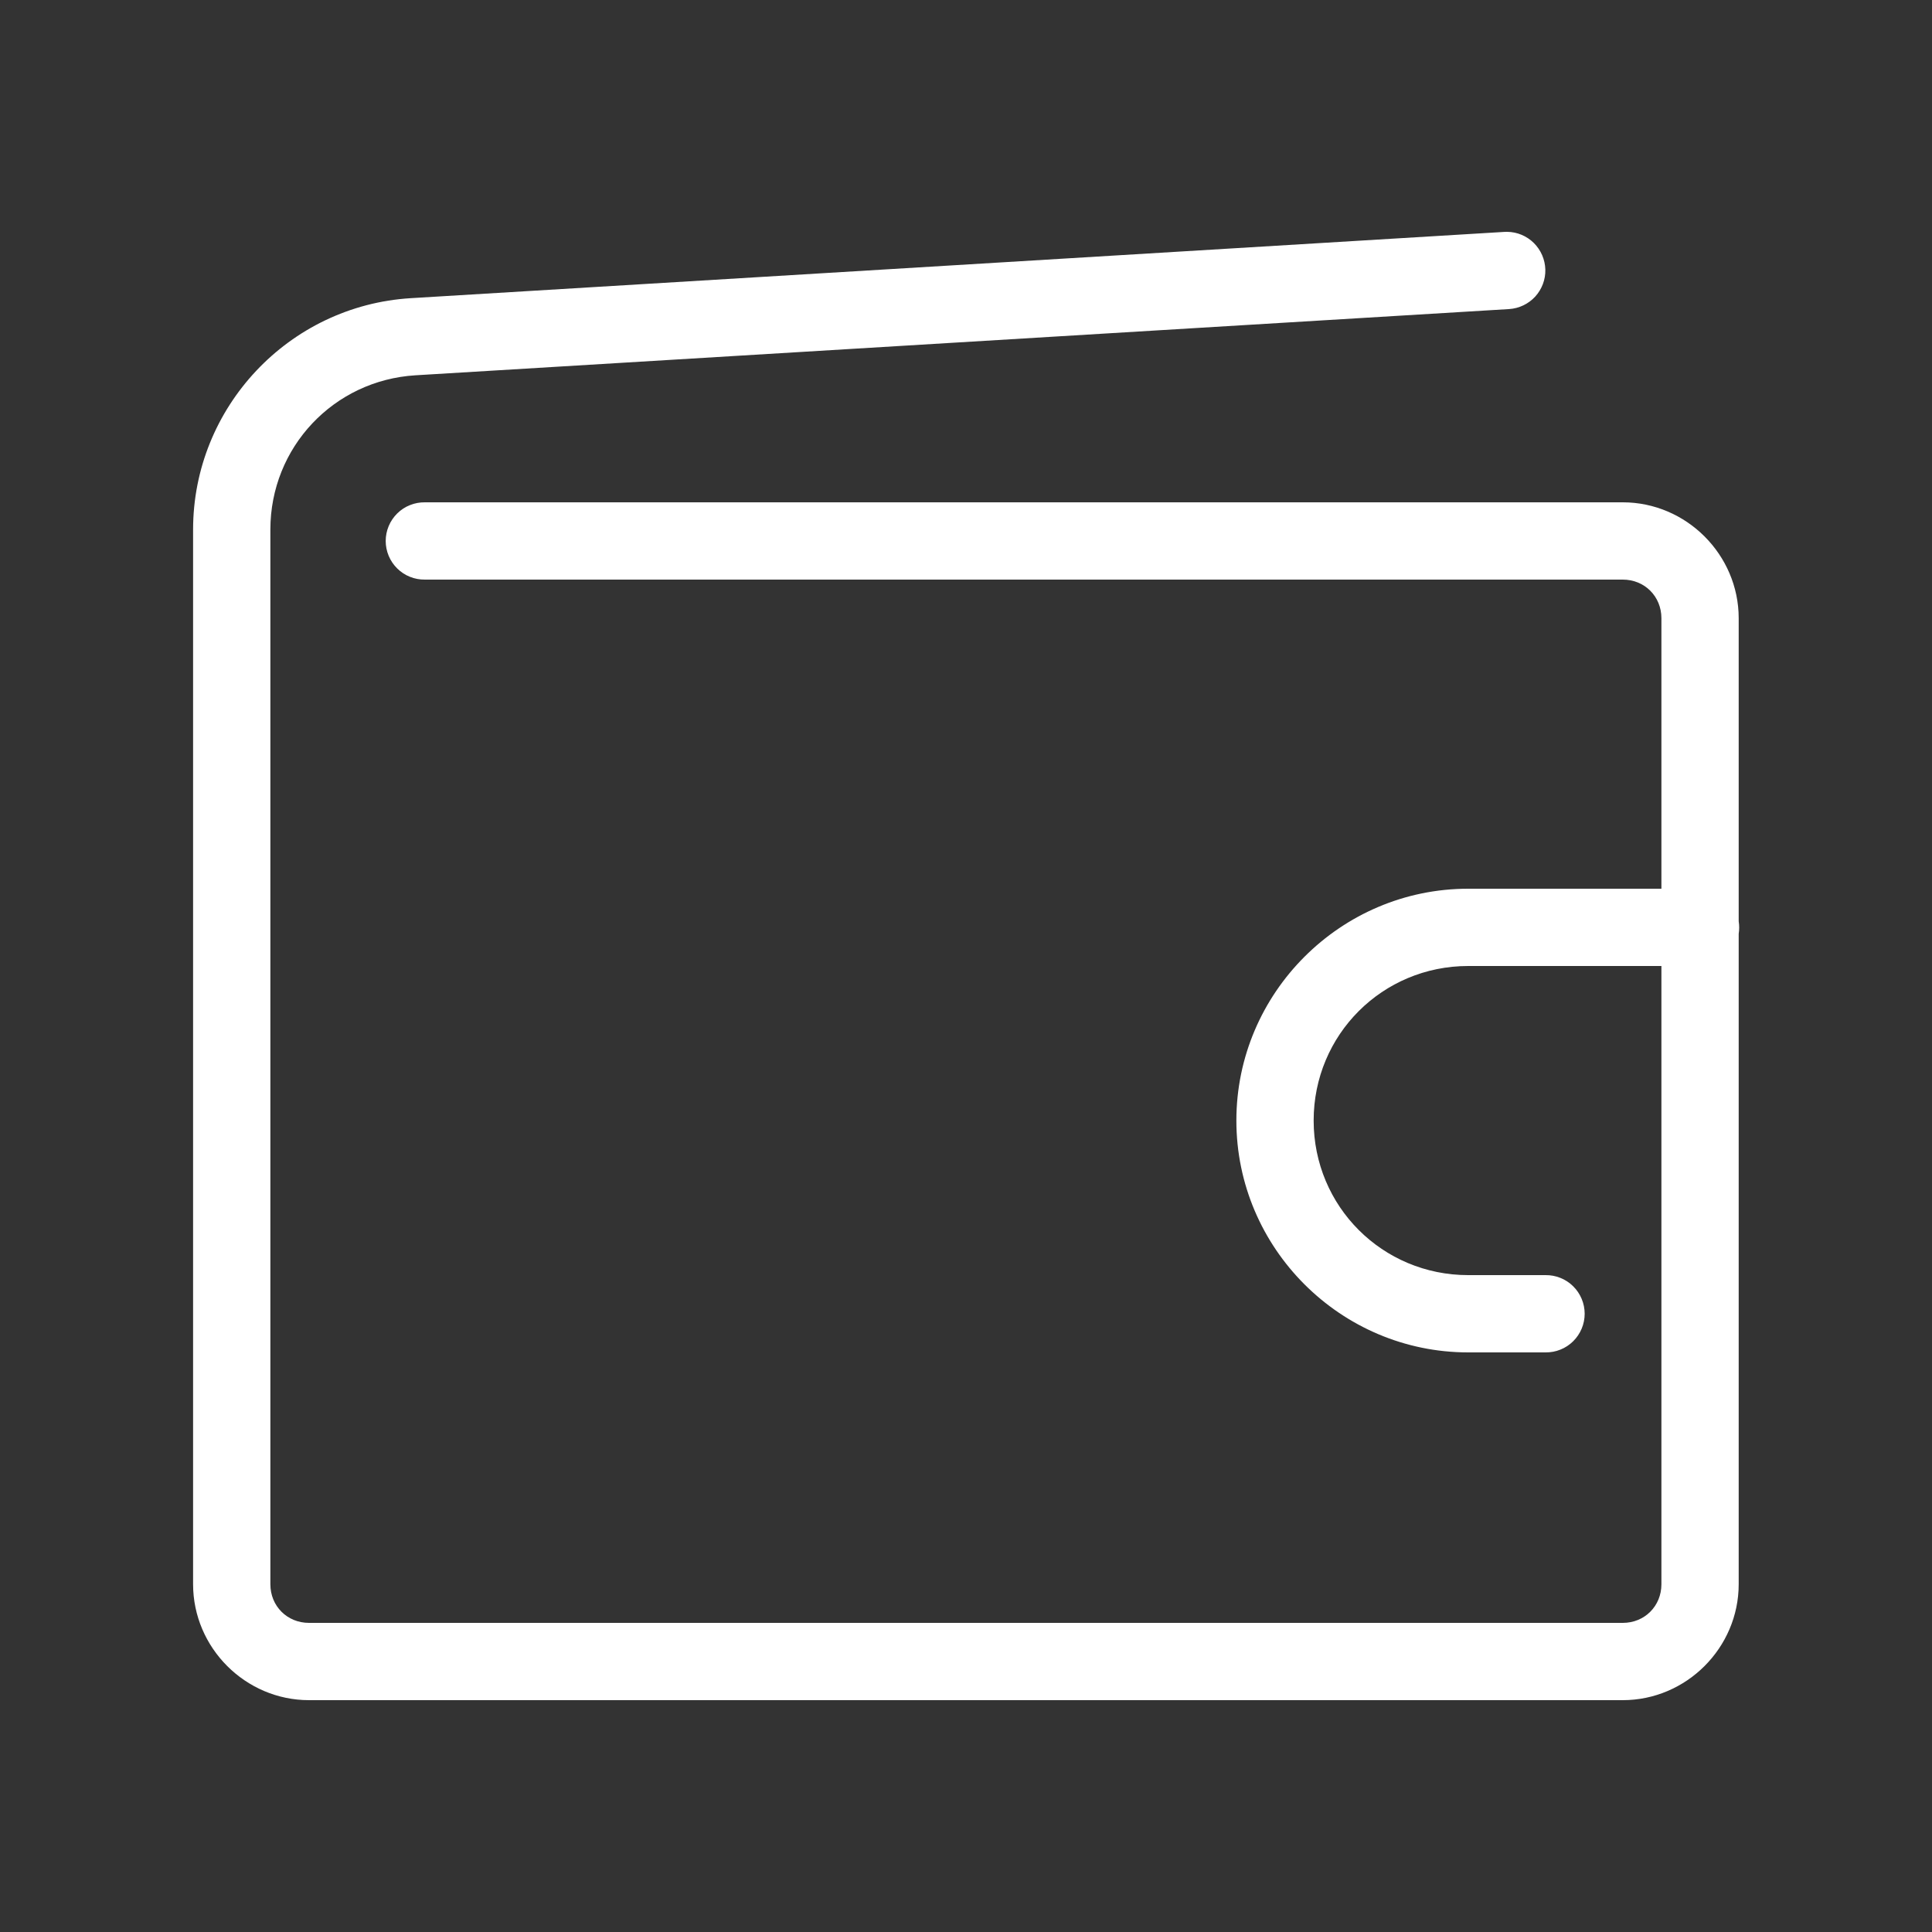 <svg width="36" height="36" viewBox="0 0 36 36" fill="none" xmlns="http://www.w3.org/2000/svg">
<rect x="0" y="0" width="36" height="36" fill="#333333" stroke="none"/>
<g id="icons8-&#208;&#177;&#209;&#131;&#208;&#188;&#208;&#176;&#208;&#182;&#208;&#189;&#208;&#184;&#208;&#186; 2">
<path id="Vector" d="M28.085 4.32C28.068 4.32 28.051 4.32 28.034 4.321L7.656 5.556C5.382 5.694 3.598 7.59 3.598 9.868V29.52C3.598 30.704 4.573 31.68 5.758 31.68H30.238C31.422 31.68 32.398 30.704 32.398 29.52V17.401C32.41 17.323 32.41 17.244 32.398 17.166V11.52C32.398 10.336 31.422 9.36 30.238 9.36H7.918C7.822 9.359 7.728 9.376 7.639 9.412C7.55 9.447 7.47 9.5 7.402 9.567C7.334 9.634 7.28 9.714 7.243 9.802C7.206 9.89 7.187 9.985 7.187 10.08C7.187 10.175 7.206 10.27 7.243 10.358C7.28 10.446 7.334 10.526 7.402 10.593C7.47 10.66 7.55 10.713 7.639 10.748C7.728 10.784 7.822 10.801 7.918 10.8H30.238C30.645 10.8 30.958 11.113 30.958 11.52V16.56H27.358C24.98 16.56 23.038 18.503 23.038 20.88C23.038 23.257 24.98 25.2 27.358 25.2H28.798C28.893 25.201 28.988 25.184 29.076 25.148C29.165 25.113 29.245 25.06 29.313 24.993C29.381 24.926 29.435 24.846 29.472 24.758C29.509 24.67 29.528 24.575 29.528 24.48C29.528 24.385 29.509 24.29 29.472 24.202C29.435 24.114 29.381 24.034 29.313 23.967C29.245 23.9 29.165 23.847 29.076 23.812C28.988 23.776 28.893 23.759 28.798 23.76H27.358C25.759 23.76 24.478 22.479 24.478 20.88C24.478 19.281 25.759 18 27.358 18H30.958V29.52C30.958 29.927 30.645 30.24 30.238 30.24H5.758C5.351 30.24 5.038 29.927 5.038 29.52V9.868C5.038 8.338 6.215 7.086 7.743 6.993L28.121 5.759C28.307 5.747 28.481 5.663 28.607 5.526C28.732 5.388 28.8 5.208 28.795 5.022C28.79 4.836 28.713 4.659 28.581 4.528C28.449 4.397 28.271 4.322 28.085 4.32Z" fill="white"/>
</g>
</svg>
